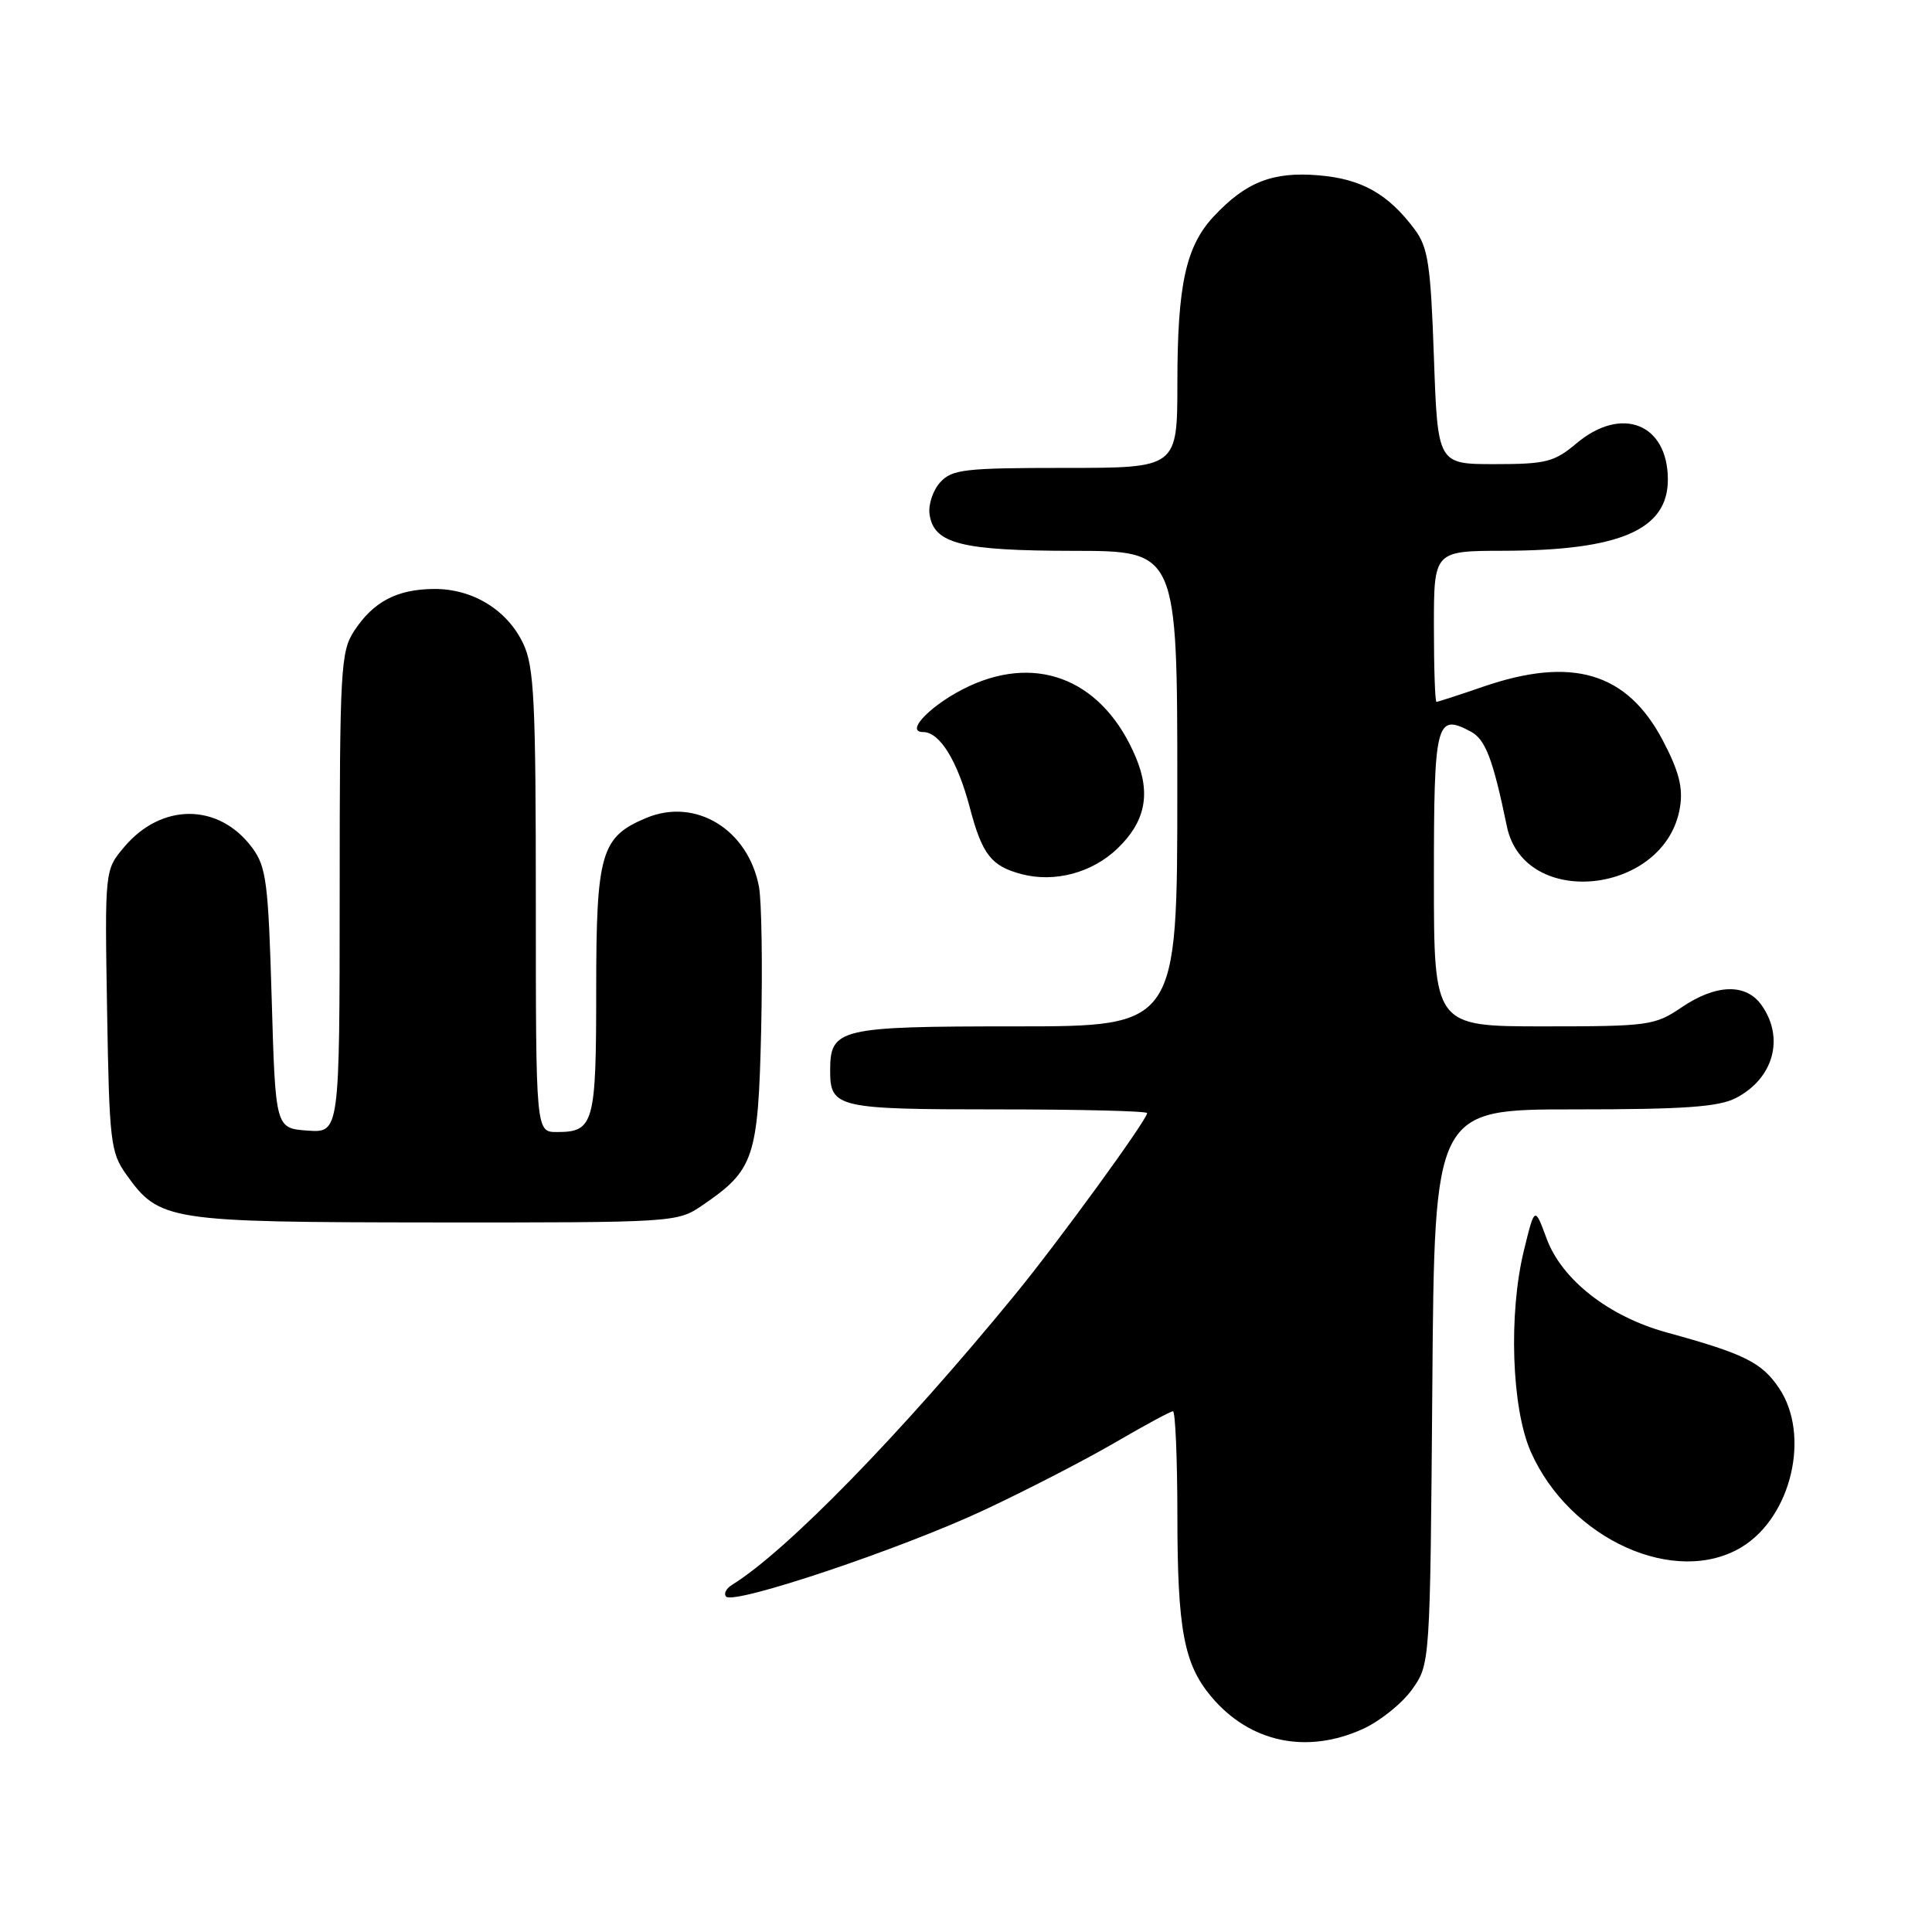 <?xml version="1.0" encoding="UTF-8" standalone="no"?>
<!DOCTYPE svg PUBLIC "-//W3C//DTD SVG 1.1//EN" "http://www.w3.org/Graphics/SVG/1.1/DTD/svg11.dtd" >
<svg xmlns="http://www.w3.org/2000/svg" xmlns:xlink="http://www.w3.org/1999/xlink" version="1.1" viewBox="0 0 256 256">
 <g >
 <path fill="currentColor"
d=" M 180.60 229.09 C 182.85 228.07 185.78 225.72 187.10 223.87 C 189.50 220.50 189.50 220.50 189.79 183.75 C 190.07 147.00 190.07 147.00 208.58 147.00 C 223.14 147.00 227.72 146.68 230.02 145.49 C 234.99 142.92 236.49 137.57 233.44 133.22 C 231.37 130.26 227.40 130.37 222.79 133.50 C 219.28 135.88 218.43 136.00 204.55 136.00 C 190.00 136.00 190.00 136.00 190.00 116.47 C 190.00 95.60 190.28 94.48 194.89 96.94 C 196.83 97.98 197.82 100.56 199.67 109.50 C 201.97 120.61 220.76 118.52 222.61 106.95 C 223.03 104.36 222.46 102.16 220.33 98.11 C 215.59 89.10 208.32 86.93 196.50 91.00 C 193.30 92.10 190.53 93.00 190.34 93.00 C 190.15 93.00 190.00 88.50 190.00 83.00 C 190.00 73.00 190.00 73.00 199.25 72.98 C 214.67 72.94 221.00 70.19 221.00 63.55 C 221.00 56.14 214.87 53.71 208.89 58.75 C 205.95 61.22 204.85 61.50 198.06 61.50 C 190.50 61.50 190.50 61.50 190.00 47.32 C 189.57 35.03 189.23 32.77 187.44 30.38 C 183.92 25.67 180.40 23.70 174.71 23.23 C 168.65 22.72 165.09 24.12 160.84 28.66 C 157.13 32.63 156.01 37.74 156.01 50.75 C 156.00 62.00 156.00 62.00 141.15 62.00 C 127.79 62.00 126.14 62.19 124.57 63.92 C 123.62 64.97 122.99 66.87 123.17 68.14 C 123.73 72.05 127.33 72.97 142.25 72.99 C 156.00 73.00 156.00 73.00 156.00 104.50 C 156.00 136.00 156.00 136.00 134.57 136.00 C 111.11 136.00 110.00 136.27 110.00 141.87 C 110.00 146.79 110.92 147.00 132.20 147.00 C 143.09 147.00 152.00 147.22 152.00 147.49 C 152.00 148.38 140.24 164.54 134.47 171.58 C 119.36 190.02 104.23 205.53 97.00 210.00 C 96.21 210.49 95.86 211.19 96.22 211.56 C 97.32 212.65 119.38 205.25 130.38 200.10 C 136.02 197.46 143.83 193.43 147.74 191.15 C 151.65 188.87 155.11 187.00 155.42 187.00 C 155.74 187.00 156.00 193.19 156.01 200.75 C 156.01 215.90 156.87 220.51 160.51 224.83 C 165.61 230.89 173.13 232.49 180.60 229.09 Z  M 230.81 204.98 C 237.39 200.96 239.92 190.15 235.73 183.93 C 233.43 180.52 231.14 179.38 220.82 176.55 C 213.17 174.44 206.96 169.58 204.94 164.13 C 203.36 159.84 203.36 159.84 201.93 165.67 C 199.87 174.09 200.29 186.61 202.84 192.37 C 207.98 203.99 222.04 210.32 230.81 204.98 Z  M 93.01 159.75 C 99.95 155.03 100.46 153.50 100.86 136.41 C 101.05 127.91 100.92 119.41 100.57 117.51 C 99.14 109.91 92.17 105.65 85.64 108.38 C 79.62 110.89 79.00 113.03 79.00 131.26 C 79.00 148.90 78.69 150.00 73.80 150.00 C 71.00 150.00 71.00 150.00 71.00 119.40 C 71.00 92.89 70.78 88.33 69.33 85.28 C 67.21 80.81 62.62 78.00 57.50 78.04 C 52.61 78.08 49.49 79.71 46.95 83.57 C 45.14 86.31 45.01 88.55 45.01 118.31 C 45.00 150.11 45.00 150.11 40.75 149.81 C 36.50 149.50 36.50 149.50 36.00 132.32 C 35.55 116.90 35.29 114.85 33.41 112.32 C 29.00 106.39 21.41 106.35 16.45 112.24 C 13.88 115.29 13.88 115.29 14.19 133.90 C 14.48 151.24 14.65 152.71 16.72 155.61 C 21.13 161.79 22.15 161.95 57.60 161.98 C 89.27 162.00 89.75 161.97 93.01 159.75 Z  M 148.06 112.44 C 151.77 108.89 152.52 105.18 150.51 100.37 C 146.30 90.31 137.77 86.63 128.50 90.88 C 123.67 93.10 119.73 97.00 122.32 97.00 C 124.52 97.00 126.86 100.79 128.50 106.99 C 130.14 113.23 131.34 114.77 135.38 115.83 C 139.74 116.98 144.72 115.65 148.06 112.44 Z "/>
</g>
</svg>